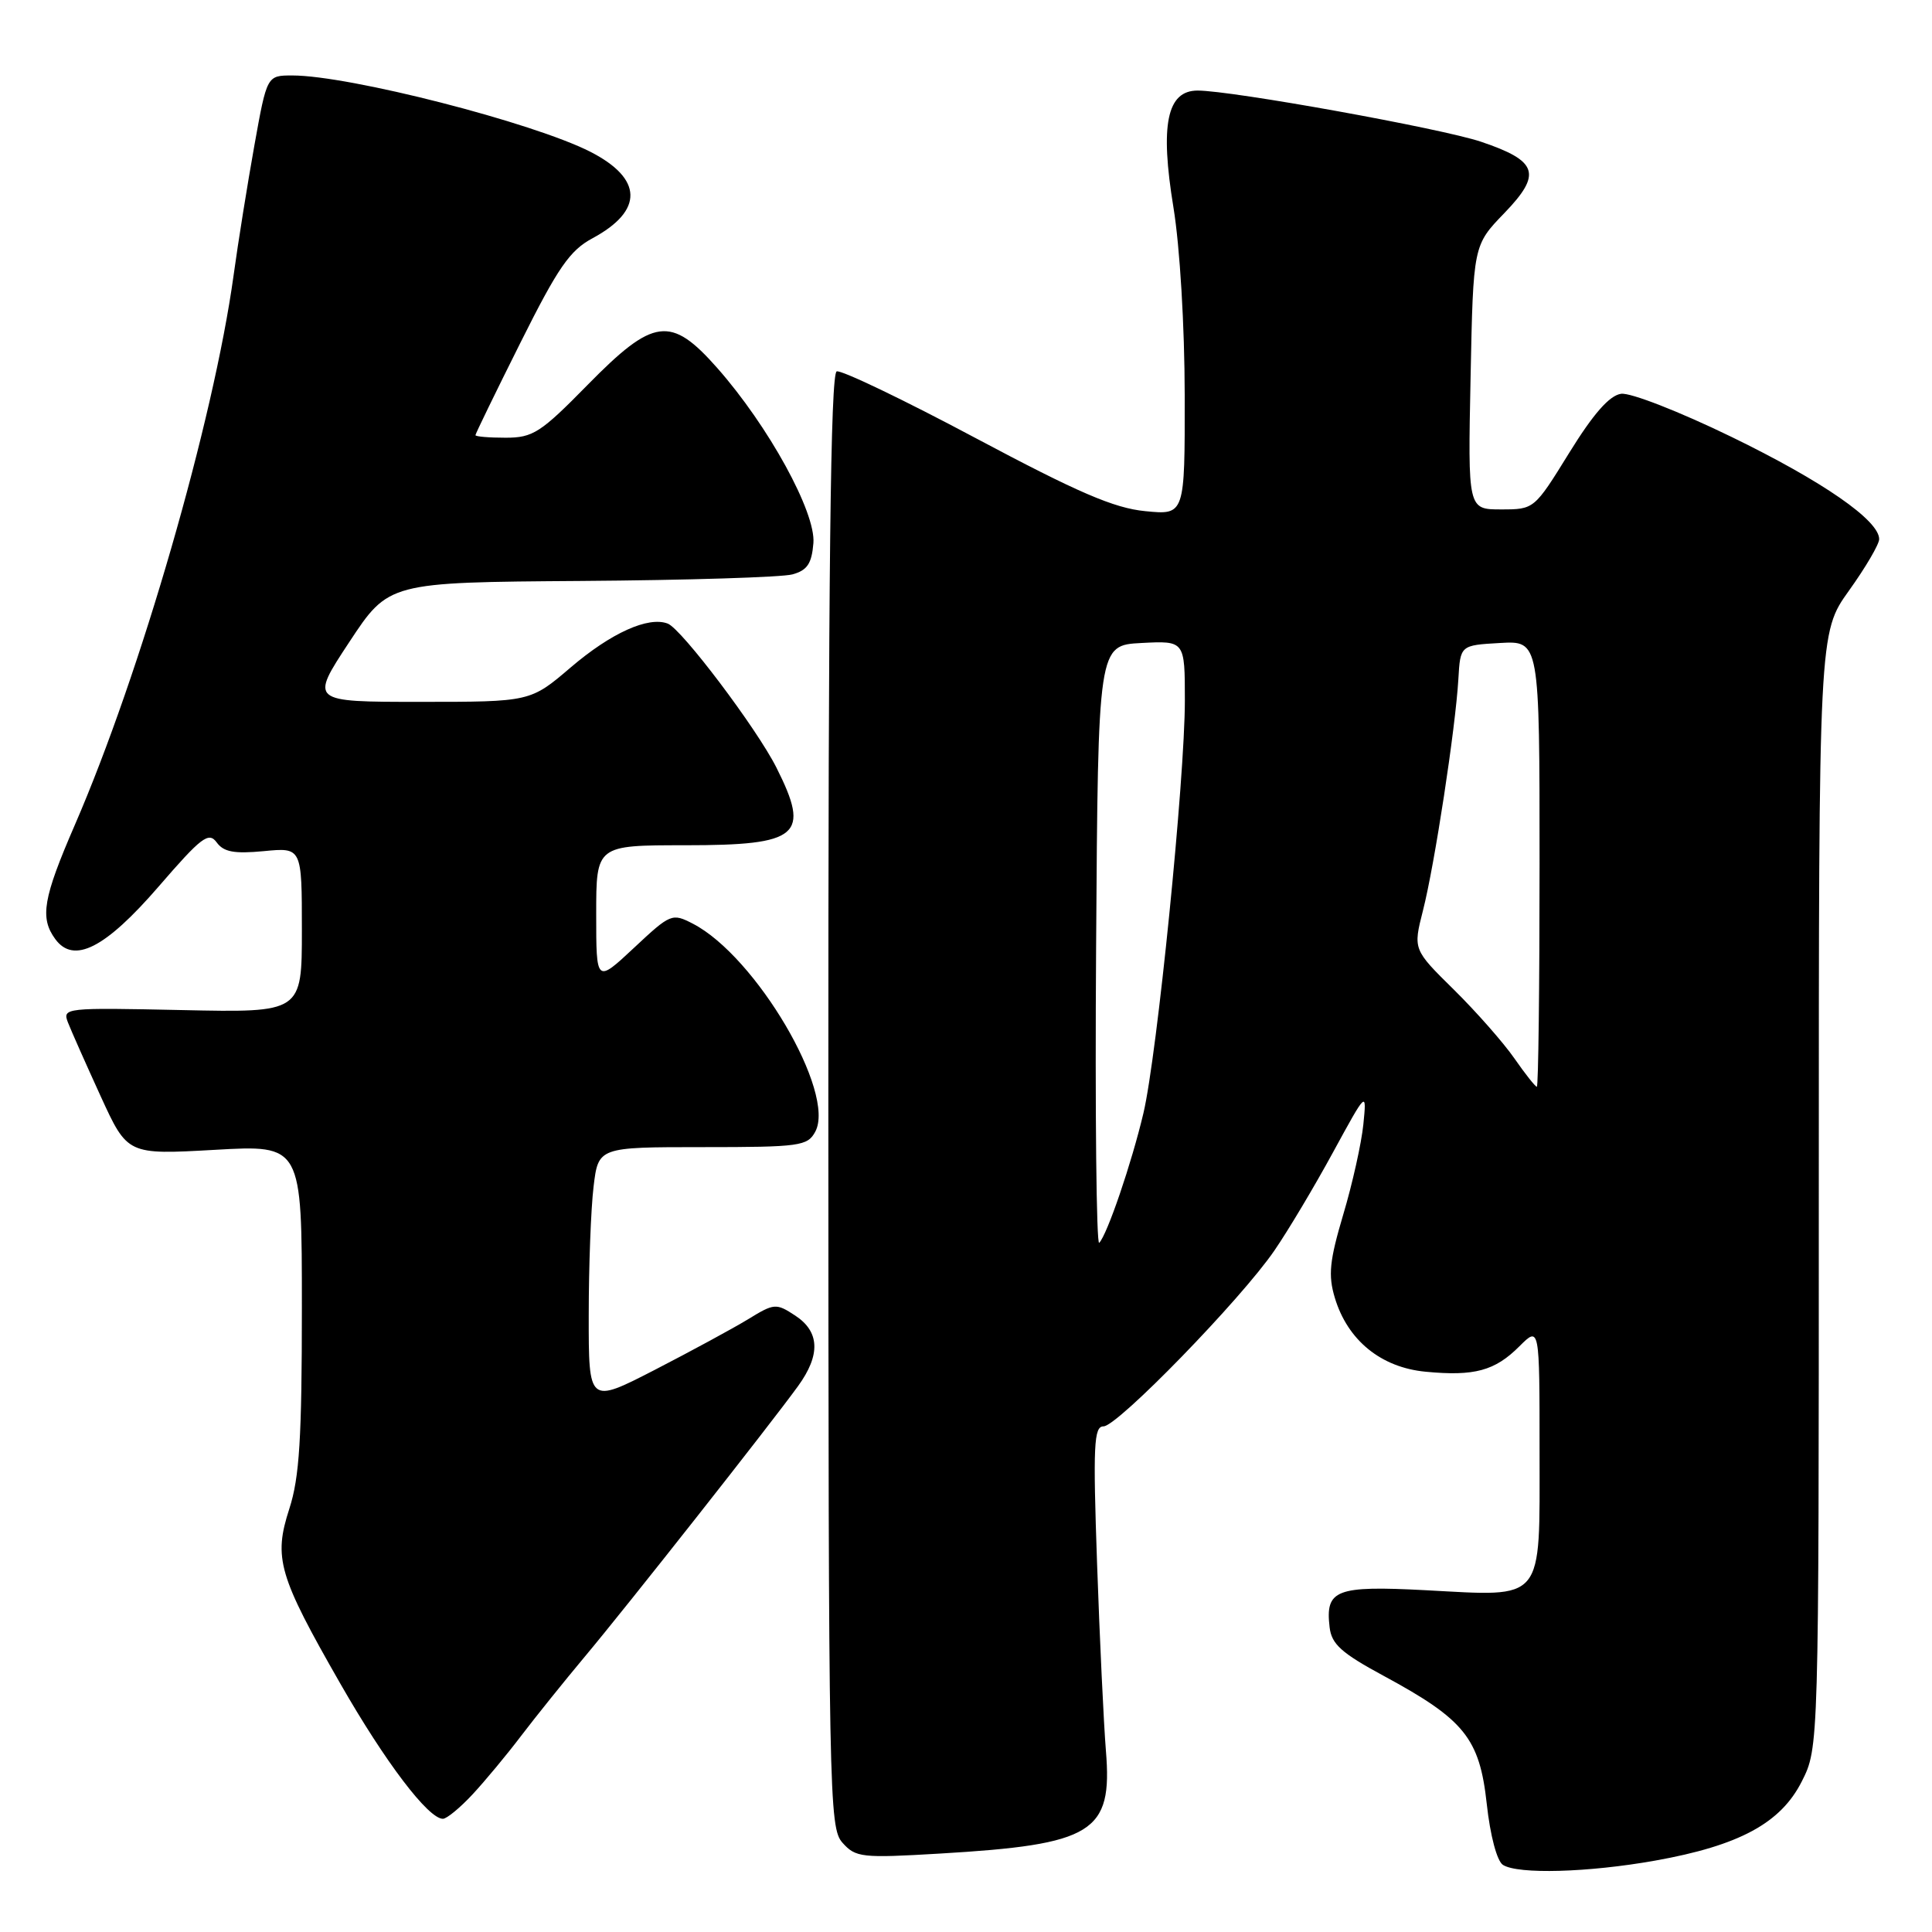 <?xml version="1.0" encoding="UTF-8" standalone="no"?>
<!DOCTYPE svg PUBLIC "-//W3C//DTD SVG 1.1//EN" "http://www.w3.org/Graphics/SVG/1.1/DTD/svg11.dtd" >
<svg xmlns="http://www.w3.org/2000/svg" xmlns:xlink="http://www.w3.org/1999/xlink" version="1.1" viewBox="0 0 256 256">
 <g >
 <path fill="currentColor"
d=" M 219.32 246.54 C 230.45 244.55 235.96 241.58 238.75 236.04 C 241.00 231.58 241.00 231.58 241.00 157.71 C 241.00 83.85 241.00 83.85 245.00 78.26 C 247.20 75.19 249.00 72.12 249.00 71.44 C 249.00 68.95 241.52 63.77 229.43 57.89 C 222.54 54.54 216.04 52.00 214.80 52.18 C 213.26 52.40 211.13 54.82 207.93 60.00 C 203.30 67.49 203.29 67.50 198.90 67.50 C 194.50 67.50 194.50 67.50 194.86 50.00 C 195.21 32.50 195.21 32.50 199.34 28.23 C 204.35 23.03 203.79 21.33 196.24 18.78 C 191.01 17.02 163.23 12.00 158.69 12.00 C 154.62 12.00 153.69 16.53 155.49 27.50 C 156.34 32.70 156.97 43.20 156.98 52.37 C 157.00 68.25 157.00 68.25 151.75 67.73 C 147.61 67.33 142.84 65.27 129.24 58.03 C 119.75 52.97 111.48 49.01 110.87 49.21 C 110.05 49.48 109.75 75.67 109.76 145.84 C 109.78 238.29 109.85 242.18 111.64 244.18 C 113.38 246.13 114.19 246.22 124.50 245.61 C 144.88 244.41 147.43 242.83 146.54 232.00 C 146.25 228.43 145.72 217.29 145.37 207.25 C 144.82 191.48 144.94 189.00 146.22 189.00 C 148.07 189.00 164.43 172.18 168.86 165.71 C 170.67 163.08 174.16 157.23 176.62 152.71 C 181.10 144.50 181.10 144.50 180.65 149.00 C 180.40 151.47 179.21 156.84 177.99 160.92 C 176.17 167.06 175.97 168.96 176.87 171.96 C 178.56 177.59 182.98 181.20 188.90 181.76 C 195.36 182.38 198.08 181.65 201.34 178.38 C 204.00 175.73 204.00 175.73 204.00 192.33 C 204.00 212.52 204.79 211.55 188.87 210.71 C 177.01 210.09 175.59 210.64 176.18 215.62 C 176.44 217.87 177.75 219.04 183.38 222.08 C 194.05 227.85 196.05 230.33 197.00 239.00 C 197.46 243.24 198.36 246.61 199.15 247.11 C 201.15 248.38 210.45 248.12 219.32 246.54 Z  M 62.63 237.75 C 64.29 235.96 67.19 232.47 69.06 230.00 C 70.94 227.53 74.74 222.80 77.50 219.50 C 82.92 213.04 102.06 188.76 105.75 183.66 C 108.75 179.52 108.62 176.45 105.37 174.32 C 102.84 172.66 102.59 172.68 99.12 174.81 C 97.13 176.02 91.56 179.04 86.75 181.52 C 78.00 186.02 78.00 186.02 78.01 174.26 C 78.01 167.79 78.30 160.14 78.65 157.25 C 79.28 152.00 79.28 152.00 93.10 152.00 C 106.02 152.00 107.00 151.86 108.03 149.95 C 110.79 144.79 100.16 126.72 91.82 122.40 C 89.05 120.97 88.86 121.05 83.99 125.61 C 79.00 130.27 79.00 130.27 79.00 121.14 C 79.00 112.00 79.00 112.00 90.80 112.00 C 105.93 112.00 107.42 110.73 102.88 101.71 C 100.25 96.49 90.32 83.34 88.48 82.63 C 85.90 81.64 80.97 83.87 75.63 88.43 C 70.28 93.00 70.28 93.00 55.67 93.00 C 41.06 93.00 41.06 93.00 46.28 85.08 C 51.50 77.16 51.50 77.16 77.00 76.98 C 91.03 76.88 103.62 76.49 105.00 76.11 C 106.97 75.57 107.56 74.68 107.78 71.96 C 108.11 67.89 101.83 56.45 95.03 48.75 C 88.88 41.79 86.61 42.09 77.86 51.00 C 71.63 57.35 70.62 58.00 66.99 58.00 C 64.80 58.00 63.00 57.85 63.00 57.66 C 63.00 57.48 65.68 51.97 68.96 45.41 C 73.94 35.44 75.50 33.18 78.53 31.56 C 85.31 27.90 85.19 23.67 78.22 20.11 C 70.60 16.23 46.28 10.00 38.73 10.00 C 35.37 10.00 35.37 10.00 33.71 19.25 C 32.80 24.34 31.55 32.10 30.95 36.50 C 28.29 55.77 18.62 89.24 9.92 109.30 C 5.70 119.03 5.26 121.61 7.32 124.43 C 9.77 127.78 13.94 125.66 21.03 117.46 C 26.69 110.91 27.65 110.18 28.71 111.62 C 29.64 112.90 31.04 113.15 34.96 112.78 C 40.00 112.29 40.00 112.29 40.00 123.23 C 40.00 134.18 40.00 134.18 24.12 133.84 C 8.58 133.51 8.25 133.54 9.01 135.50 C 9.44 136.60 11.39 140.99 13.34 145.26 C 16.89 153.01 16.89 153.01 28.45 152.36 C 40.00 151.70 40.00 151.70 40.00 173.23 C 40.00 190.57 39.68 195.77 38.34 199.91 C 36.22 206.46 36.89 208.76 45.10 223.10 C 51.06 233.51 56.75 241.00 58.69 241.00 C 59.19 241.00 60.97 239.54 62.63 237.75 Z  M 145.24 125.43 C 145.50 85.50 145.50 85.50 151.25 85.20 C 157.00 84.90 157.00 84.90 157.00 92.82 C 157.00 103.20 153.32 139.84 151.51 147.50 C 149.94 154.14 146.70 163.63 145.65 164.68 C 145.28 165.05 145.09 147.39 145.24 125.43 Z  M 200.67 140.25 C 199.24 138.19 195.64 134.09 192.66 131.15 C 187.24 125.81 187.24 125.81 188.55 120.65 C 190.09 114.63 192.86 96.49 193.24 90.00 C 193.50 85.50 193.50 85.50 198.75 85.20 C 204.00 84.90 204.00 84.90 204.00 114.45 C 204.00 130.70 203.84 144.00 203.64 144.00 C 203.44 144.00 202.10 142.31 200.67 140.25 Z "/>
</g>
</svg>
